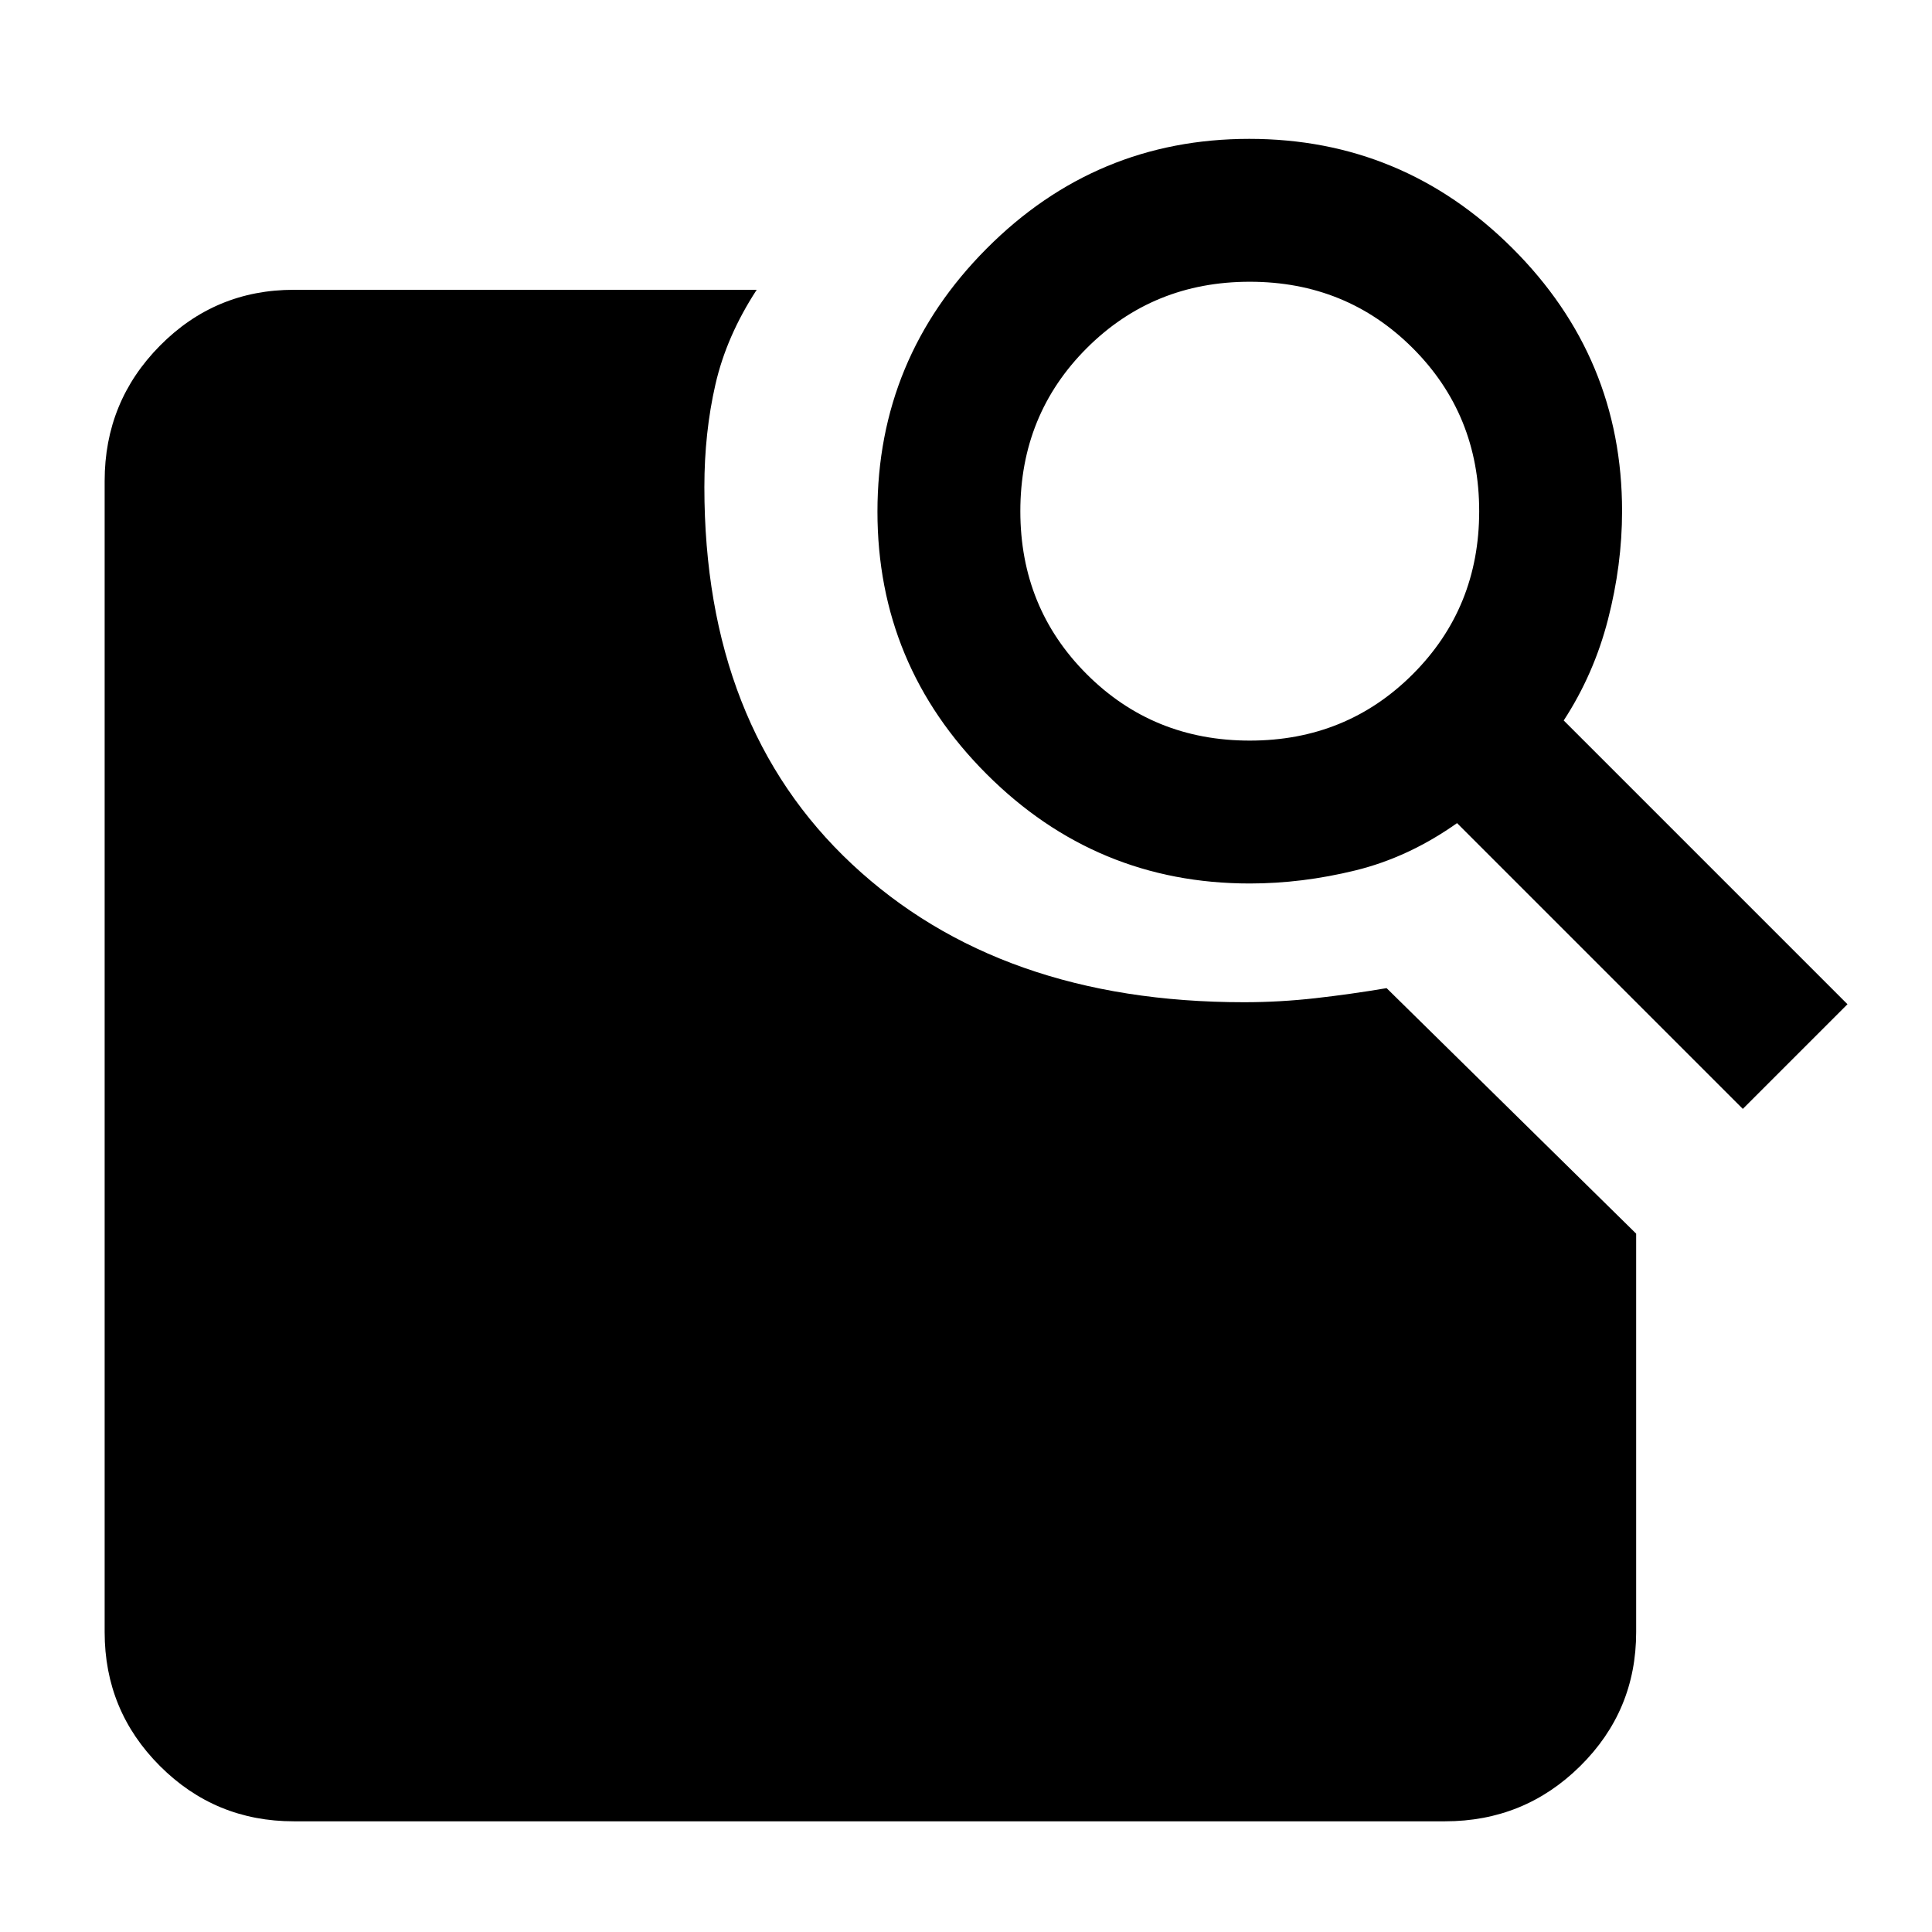<svg xmlns="http://www.w3.org/2000/svg" height="48" viewBox="0 -960 960 960" width="48"><path d="m777-602 141 141-52 52-142-142q-24 17-50.5 23.5T621-521q-76.333 0-130.667-54.265Q436-629.529 436-705.765 436-782 490.265-836.5q54.264-54.5 130.5-54.5Q697-891 751.5-836.667 806-782.333 806-706q0 26.64-7 53.82T777-602Zm-156 10q48 0 81-33t33-81q0-48-33-81t-81-33q-48 0-81 33t-33 81q0 48 33 81t81 33Zm68 123 124 122v198q0 39.05-27.769 66.525Q757.463-55 718-55H146q-39.05 0-66.525-27.475Q52-109.95 52-149v-572q0-39.463 27.475-67.231Q106.95-816 146-816h230q-15 23-20.5 46.987Q350-745.025 350-718q0 118.787 73.35 187.393Q496.7-462 618.142-462q17.719 0 35.437-2 17.718-2 35.421-5Z"/></svg>